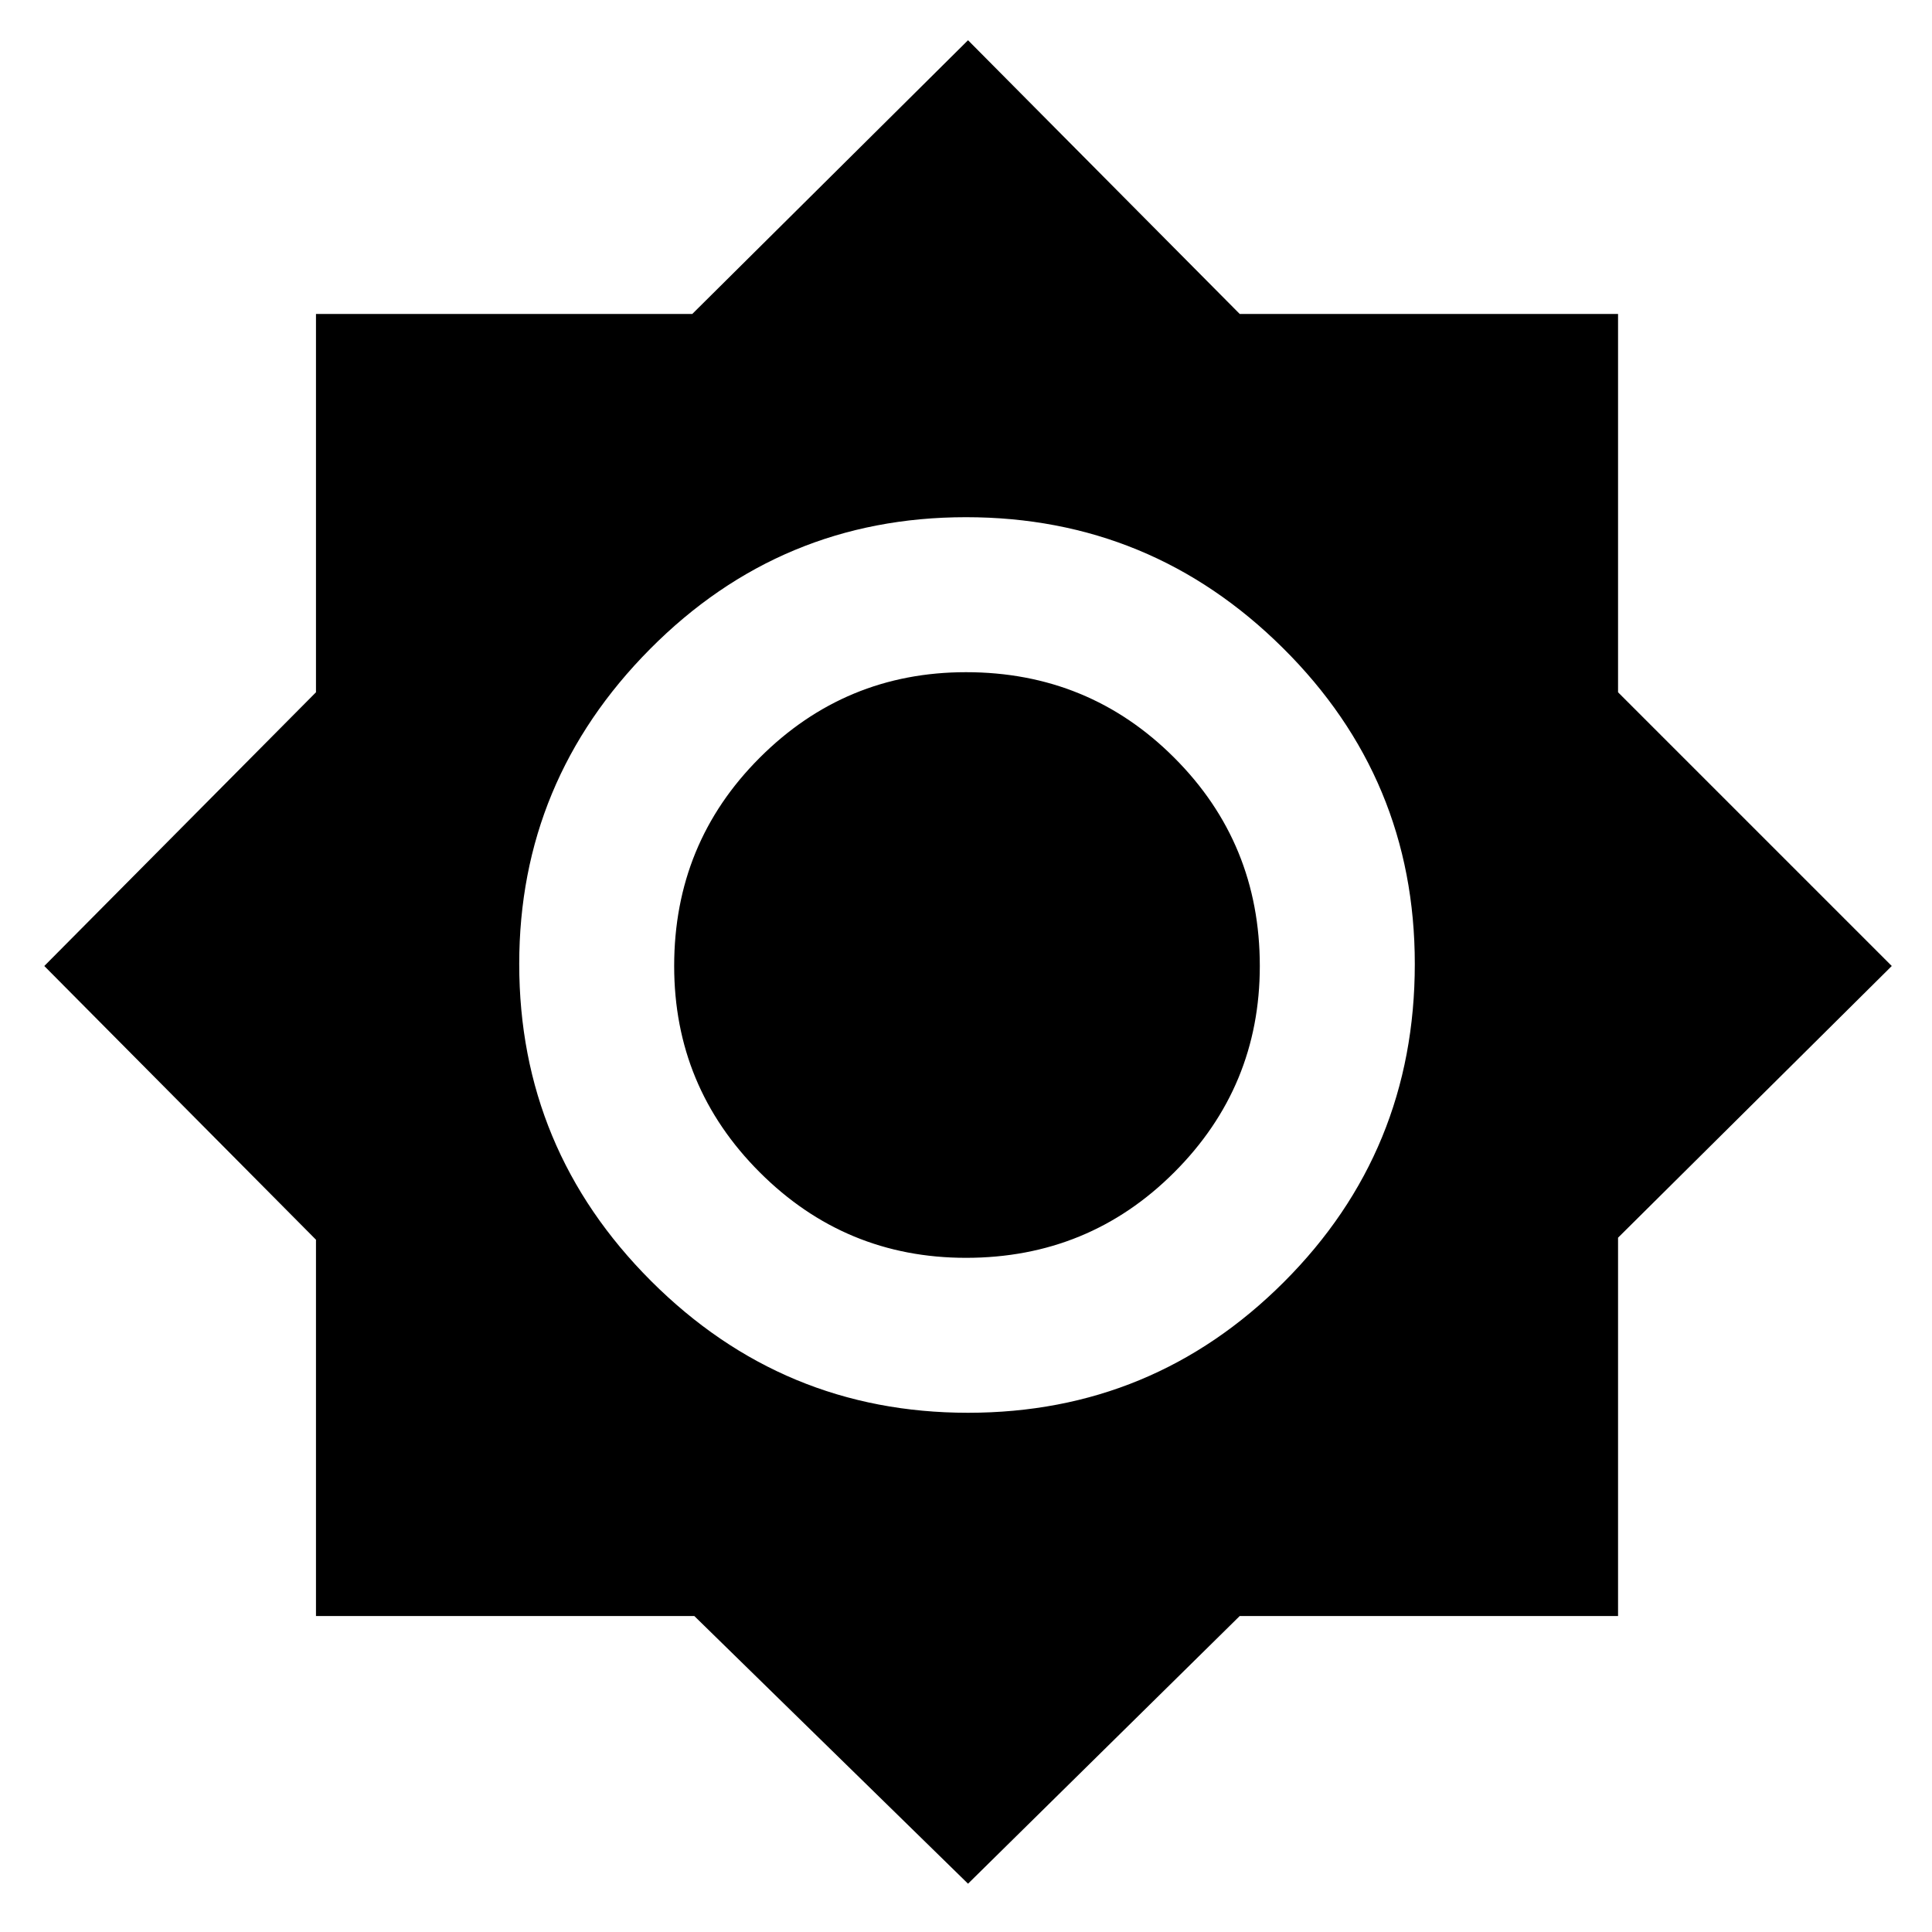 <svg xmlns="http://www.w3.org/2000/svg" height="40" width="40"><path d="m20.042 39-5.667-5.542H6.542v-7.791L.917 20l5.625-5.667V6.5h7.791L20.042.833 25.667 6.5H33.5v7.833L39.167 20 33.5 25.625v7.833h-7.833Zm0-9.75q3.833 0 6.541-2.708 2.709-2.709 2.709-6.584 0-3.833-2.73-6.541-2.729-2.709-6.562-2.709t-6.542 2.73q-2.708 2.729-2.708 6.52 0 3.834 2.729 6.563 2.729 2.729 6.563 2.729ZM20 26.042q-2.5 0-4.271-1.771T13.958 20q0-2.542 1.771-4.312Q17.5 13.917 20 13.917q2.542 0 4.312 1.771 1.771 1.77 1.771 4.312 0 2.5-1.771 4.271-1.77 1.771-4.312 1.771Z"/></svg>